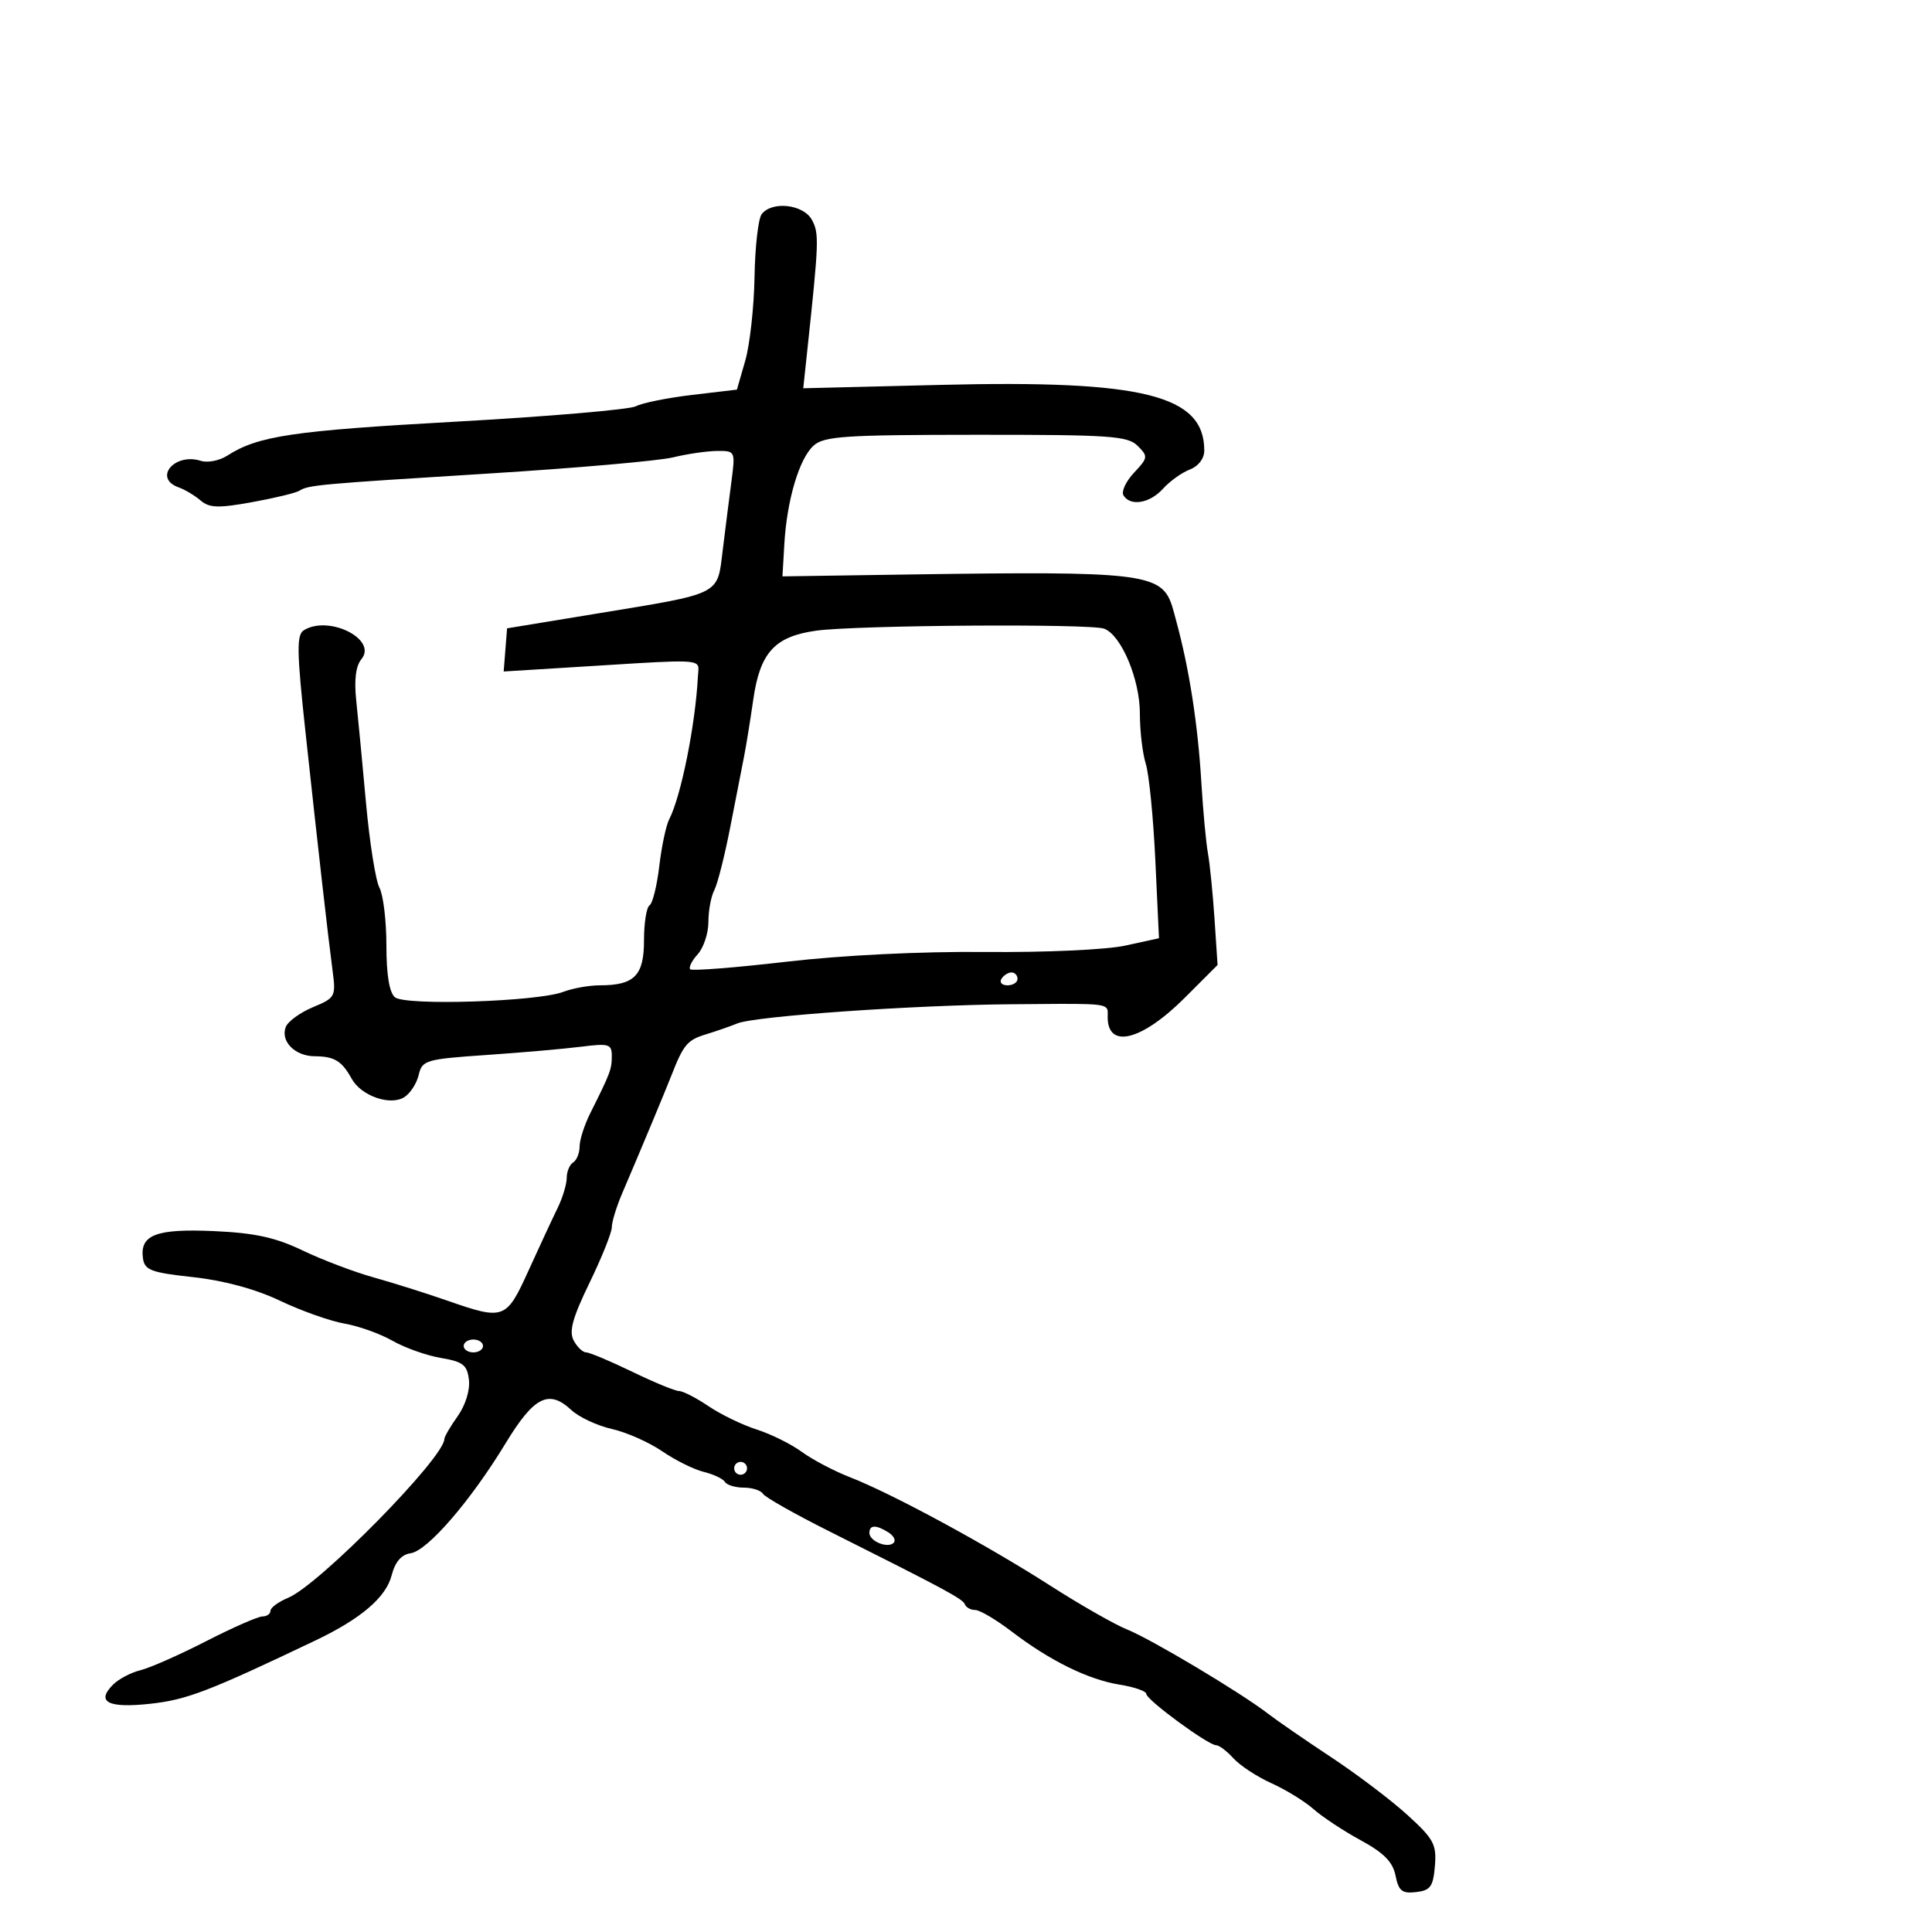 <svg xmlns="http://www.w3.org/2000/svg" width="300" height="300" viewBox="0 0 300 300" version="1.1">
  <defs/>
  <path d="M118.276,33.25 C119.896,31.16 124.787,31.733 126.088,34.165 C127.209,36.258 127.164,37.502 125.358,54.395 L124.728,60.29 L146.114,59.764 C177.531,58.991 187,61.352 187,69.959 C187,71.205 186.091,72.397 184.75,72.91 C183.512,73.383 181.643,74.722 180.595,75.885 C178.547,78.158 175.532,78.669 174.454,76.926 C174.089,76.335 174.825,74.751 176.089,73.405 C178.27,71.084 178.299,70.87 176.653,69.229 C175.107,67.688 172.376,67.501 151.549,67.514 C131.089,67.525 127.949,67.736 126.325,69.205 C124.097,71.222 122.187,77.664 121.79,84.5 L121.5,89.5 L128,89.403 C170.199,88.771 178.487,88.478 181.119,92.193 C181.879,93.265 182.168,94.671 182.665,96.5 C184.669,103.87 186.004,112.474 186.545,121.5 C186.809,125.9 187.27,130.85 187.568,132.5 C187.867,134.15 188.326,138.727 188.588,142.67 L189.064,149.84 L183.994,154.911 C177.301,161.604 172,162.943 172,157.941 C172,157.378 172.061,156.964 171.905,156.661 C171.436,155.748 169,155.845 157,155.94 C141.918,156.058 117.268,157.784 114.5,158.915 C113.4,159.365 111.197,160.13 109.604,160.616 C106.726,161.494 106.129,162.207 104.254,167 C103.231,169.614 99.392,178.81 96.62,185.284 C95.729,187.365 95,189.742 95,190.566 C95,191.39 93.446,195.268 91.546,199.183 C88.901,204.635 88.324,206.737 89.081,208.152 C89.625,209.168 90.497,210 91.019,210 C91.541,210 94.755,211.35 98.161,213 C101.568,214.65 104.845,216 105.445,216 C106.045,216 108.103,217.058 110.018,218.351 C111.933,219.644 115.3,221.275 117.5,221.975 C119.7,222.675 122.85,224.236 124.5,225.444 C126.15,226.652 129.525,228.428 132,229.39 C138.473,231.906 153.136,239.84 163,246.164 C167.675,249.161 173.075,252.246 175,253.019 C178.776,254.536 192.649,262.822 196.895,266.097 C198.328,267.202 202.749,270.25 206.719,272.871 C210.689,275.492 216.004,279.516 218.53,281.815 C222.634,285.55 223.088,286.391 222.811,289.747 C222.545,292.954 222.119,293.544 219.886,293.803 C217.708,294.056 217.176,293.629 216.699,291.247 C216.274,289.119 214.887,287.712 211.281,285.75 C208.616,284.299 205.325,282.127 203.968,280.923 C202.61,279.719 199.672,277.91 197.438,276.903 C195.204,275.896 192.546,274.156 191.533,273.036 C190.519,271.916 189.311,271 188.847,271 C187.607,271 178,263.945 178,263.034 C178,262.606 176.159,261.961 173.908,261.601 C169,260.817 163.071,257.906 157.106,253.353 C154.69,251.509 152.14,250 151.44,250 C150.739,250 150.017,249.61 149.833,249.133 C149.502,248.272 146.993,246.92 128.622,237.708 C123.366,235.073 118.8,232.485 118.474,231.958 C118.148,231.431 116.81,231 115.5,231 C114.19,231 112.871,230.6 112.568,230.111 C112.266,229.622 110.777,228.918 109.259,228.548 C107.742,228.177 104.841,226.736 102.813,225.345 C100.786,223.954 97.27,222.399 95.001,221.889 C92.732,221.379 89.9,220.053 88.707,218.942 C85.219,215.692 82.915,216.86 78.513,224.109 C73.088,233.043 66.389,240.803 63.77,241.186 C62.318,241.398 61.356,242.518 60.812,244.629 C59.933,248.04 56.047,251.36 49,254.721 C32.421,262.629 29.023,263.934 23.38,264.555 C16.789,265.281 14.852,264.291 17.561,261.582 C18.429,260.714 20.346,259.708 21.82,259.346 C23.294,258.985 27.875,256.961 32,254.847 C36.125,252.734 40.063,251.003 40.75,251.002 C41.438,251.001 42,250.605 42,250.121 C42,249.638 43.237,248.73 44.75,248.103 C49.547,246.115 69,226.334 69,223.445 C69,223.095 69.93,221.503 71.067,219.906 C72.272,218.214 73.001,215.866 72.817,214.275 C72.546,211.942 71.911,211.445 68.455,210.86 C66.23,210.483 62.855,209.285 60.955,208.198 C59.055,207.111 55.7,205.91 53.5,205.529 C51.3,205.149 46.797,203.554 43.494,201.984 C39.657,200.161 34.783,198.837 29.994,198.316 C23.472,197.606 22.461,197.229 22.202,195.412 C21.678,191.748 24.241,190.761 33.227,191.165 C39.577,191.451 42.779,192.151 47,194.176 C50.025,195.627 54.975,197.506 58,198.351 C61.025,199.196 66.157,200.813 69.405,201.944 C78.296,205.04 78.602,204.927 82.089,197.25 C83.776,193.537 85.795,189.193 86.578,187.596 C87.36,185.999 88,183.888 88,182.905 C88,181.922 88.45,180.84 89,180.5 C89.55,180.16 90,179.045 90,178.022 C90,176.999 90.751,174.663 91.669,172.831 C94.769,166.644 95,166.031 95,163.979 C95,162.118 94.566,161.986 90.25,162.532 C87.638,162.863 81.019,163.441 75.543,163.817 C66.101,164.465 65.556,164.624 65.02,166.905 C64.709,168.228 63.701,169.786 62.78,170.367 C60.587,171.75 56.076,170.169 54.604,167.5 C53.079,164.736 51.922,164.033 48.872,164.015 C45.799,163.997 43.52,161.693 44.374,159.468 C44.703,158.611 46.597,157.231 48.582,156.401 C52.077,154.941 52.175,154.758 51.639,150.696 C50.923,145.27 49.445,132.25 47.428,113.615 C46.086,101.214 46.041,98.589 47.159,97.881 C51.01,95.44 58.68,99.271 56.119,102.356 C55.251,103.402 54.976,105.57 55.311,108.721 C55.591,111.349 56.275,118.527 56.832,124.671 C57.39,130.815 58.33,136.748 58.923,137.855 C59.515,138.963 60,142.993 60,146.812 C60,151.365 60.457,154.135 61.329,154.858 C62.942,156.197 83.453,155.539 87.45,154.019 C88.924,153.459 91.48,153 93.131,153 C98.514,153 100,151.491 100,146.024 C100,143.326 100.387,140.879 100.859,140.587 C101.331,140.295 102.012,137.553 102.372,134.494 C102.731,131.435 103.426,128.16 103.915,127.216 C105.75,123.678 107.993,112.499 108.373,105 C108.41,104.261 108.548,103.723 108.357,103.356 C107.82,102.32 104.679,102.633 89.356,103.58 L78.211,104.27 L78.475,100.918 L78.739,97.567 L92.602,95.289 C112.21,92.068 111.359,92.496 112.226,85.421 C112.626,82.165 113.234,77.362 113.577,74.75 C114.196,70.044 114.175,70 111.351,70.024 C109.783,70.037 106.7,70.486 104.5,71.022 C102.3,71.558 89.475,72.683 76,73.522 C49.232,75.187 47.932,75.306 46.468,76.211 C45.92,76.549 42.62,77.344 39.134,77.976 C33.899,78.925 32.509,78.879 31.148,77.715 C30.242,76.939 28.713,76.025 27.75,75.683 C23.744,74.263 27.086,70.258 31.19,71.56 C32.239,71.893 34.088,71.528 35.299,70.748 C40.056,67.685 45.433,66.885 70.738,65.478 C85.183,64.674 97.788,63.596 98.751,63.082 C99.713,62.568 103.634,61.777 107.464,61.324 L114.428,60.5 L115.724,56 C116.437,53.525 117.084,47.675 117.163,43 C117.242,38.325 117.743,33.938 118.276,33.25 Z M126.73,97.932 C120.293,98.829 118.016,101.322 116.969,108.622 C116.505,111.855 115.859,115.85 115.533,117.5 C115.207,119.15 114.238,124.1 113.381,128.5 C112.523,132.9 111.412,137.281 110.911,138.236 C110.41,139.191 110,141.406 110,143.158 C110,144.909 109.253,147.168 108.339,148.177 C107.426,149.187 106.904,150.237 107.179,150.512 C107.453,150.787 114.163,150.259 122.089,149.34 C130.848,148.324 142.972,147.729 153,147.822 C162.291,147.908 171.787,147.476 174.733,146.832 L179.966,145.689 L179.4,133.595 C179.089,126.943 178.421,120.195 177.917,118.601 C177.413,117.006 177,113.501 177,110.811 C177,105.482 174.129,98.647 171.461,97.623 C169.353,96.815 132.946,97.066 126.73,97.932 Z M135,238.031 C135,239.32 137.849,240.484 138.764,239.569 C139.137,239.196 138.78,238.473 137.971,237.961 C136.035,236.737 135,236.761 135,238.031 Z M72,209 C72,209.55 72.675,210 73.5,210 C74.325,210 75,209.55 75,209 C75,208.45 74.325,208 73.5,208 C72.675,208 72,208.45 72,209 Z M155.5,152 C155.16,152.55 155.584,153 156.441,153 C157.298,153 158,152.55 158,152 C158,151.45 157.577,151 157.059,151 C156.541,151 155.84,151.45 155.5,152 Z M114,228 C114,228.55 114.45,229 115,229 C115.55,229 116,228.55 116,228 C116,227.45 115.55,227 115,227 C114.45,227 114,227.45 114,228 Z"/>
</svg>

